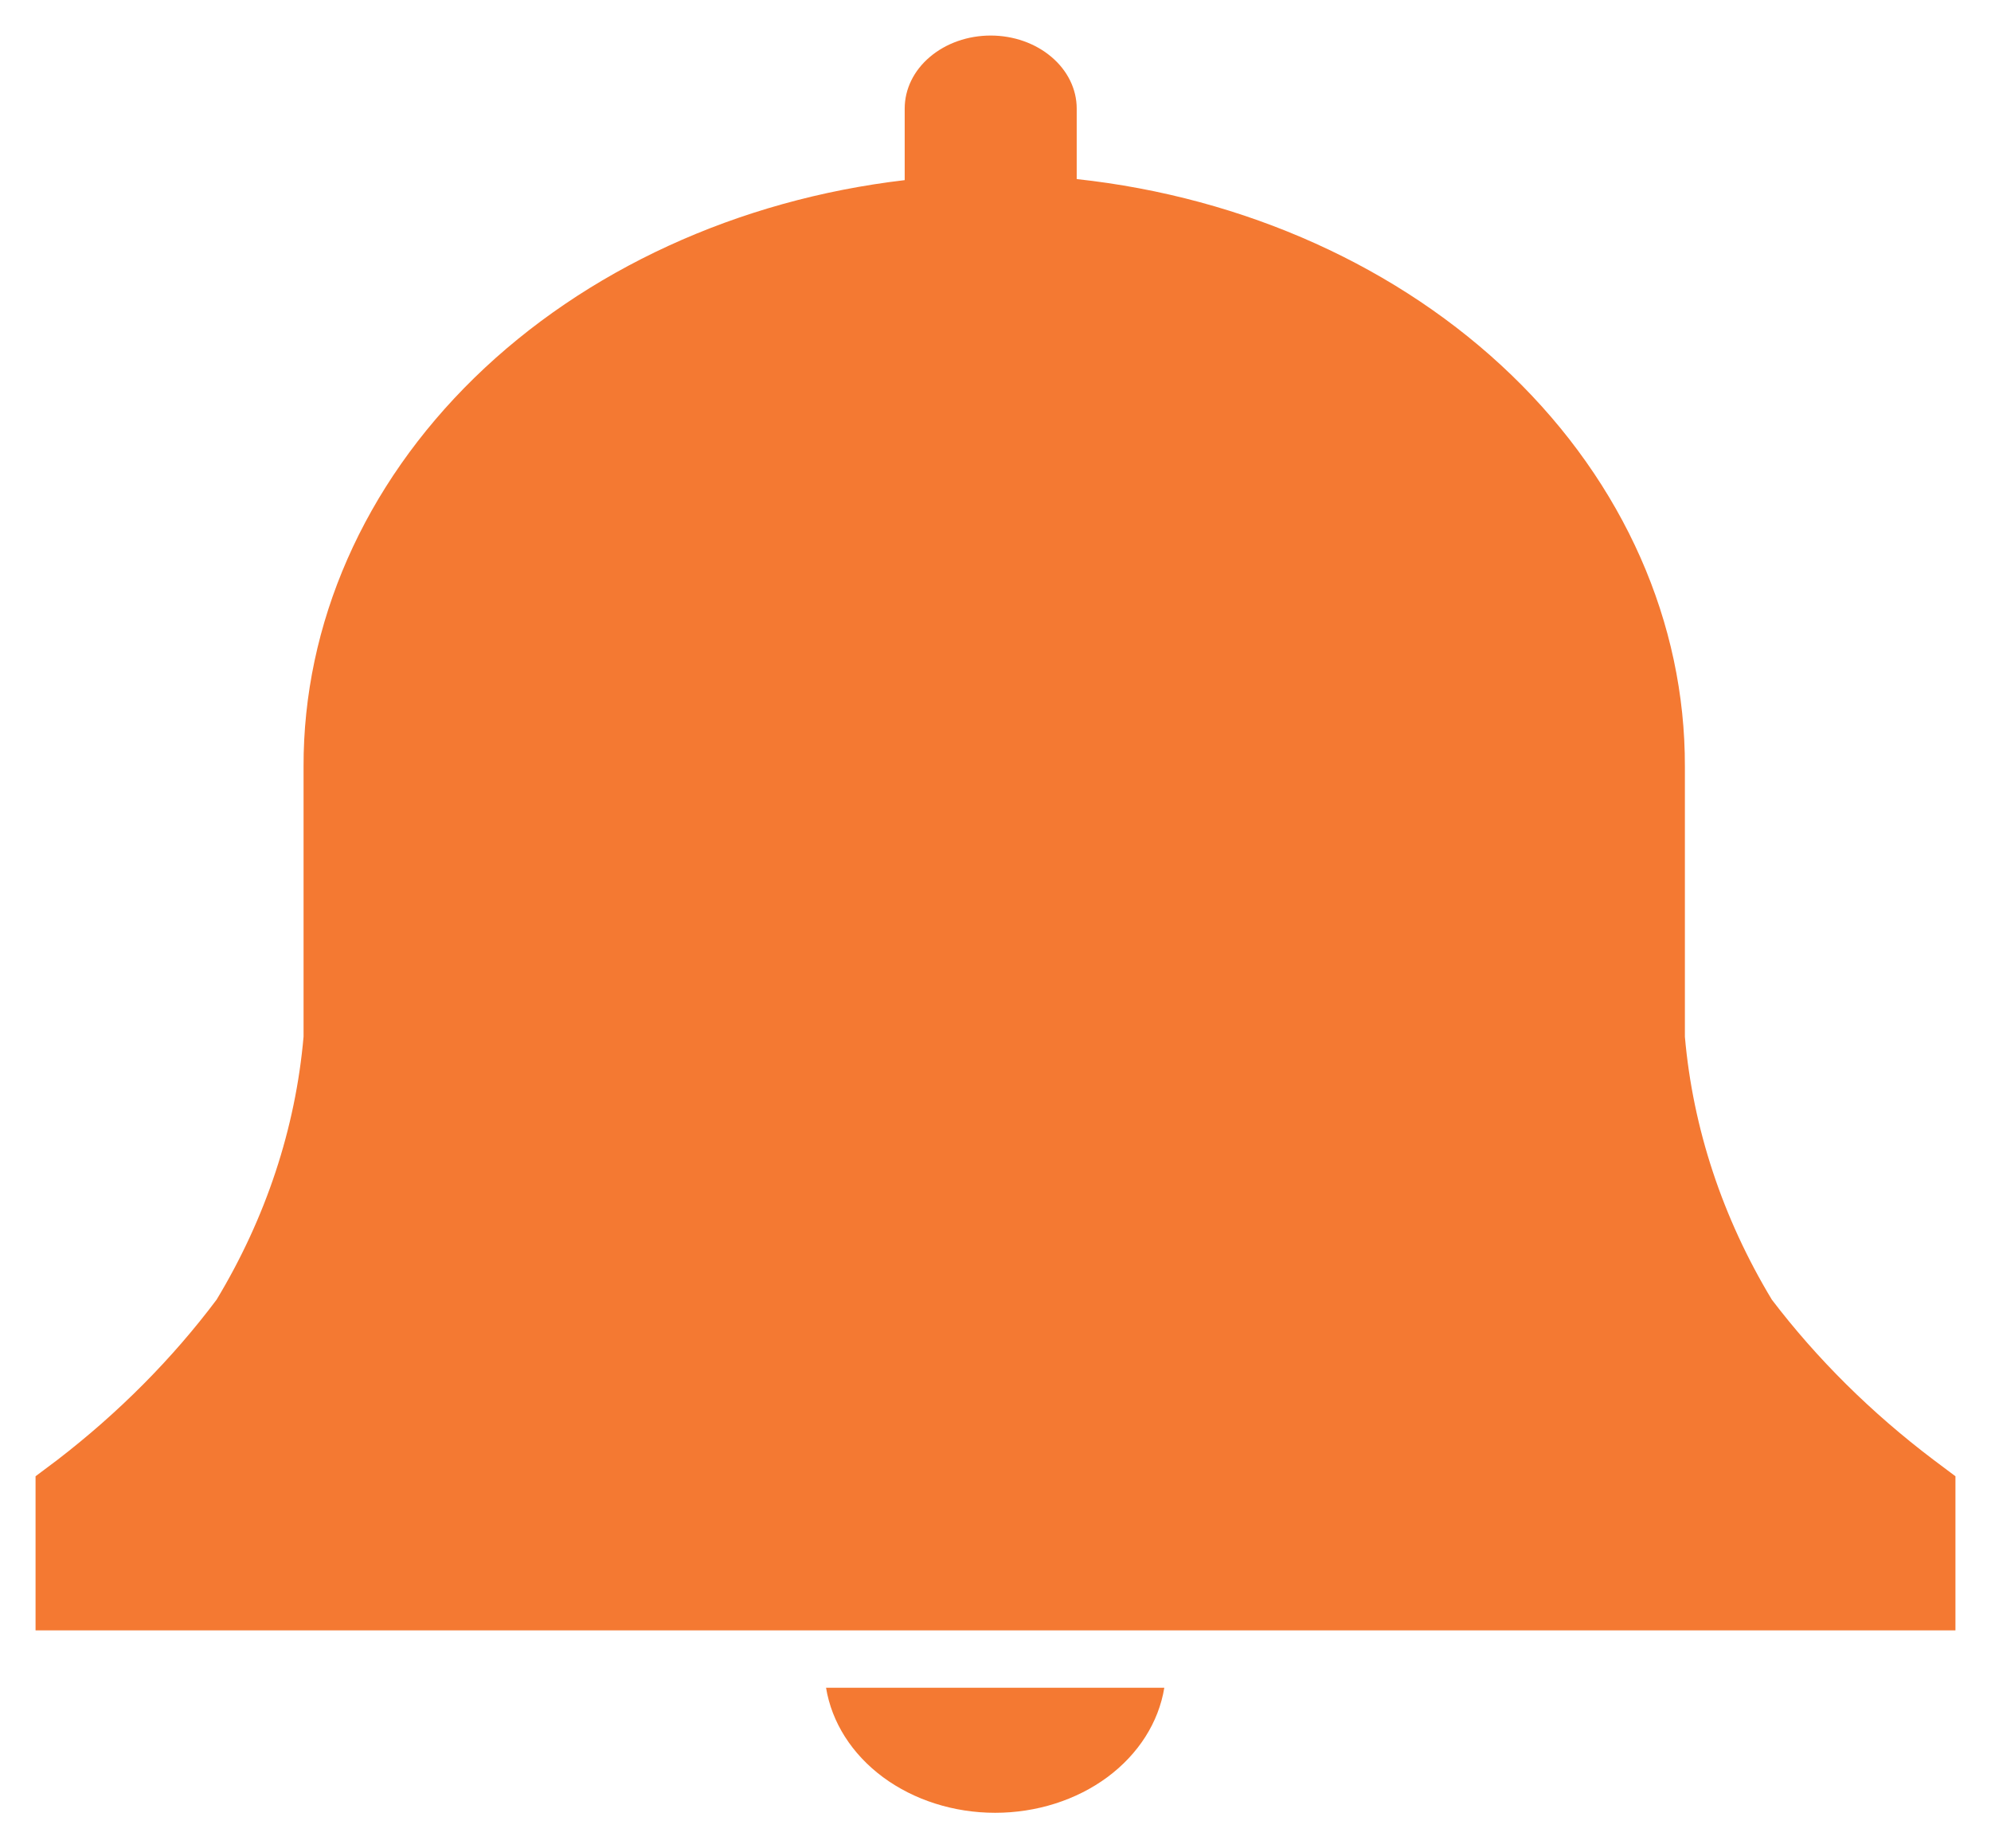 <svg width="28" height="26" viewBox="0 0 28 26" fill="none" xmlns="http://www.w3.org/2000/svg">
<path d="M11.617 23.741C11.697 24.229 11.981 24.675 12.418 24.999C12.855 25.322 13.416 25.5 13.995 25.5C14.575 25.5 15.136 25.322 15.573 24.999C16.01 24.675 16.294 24.229 16.374 23.741H11.617Z" fill="#F47932"/>
<path d="M27.5 20.766L27.192 20.535C26.318 19.874 25.553 19.116 24.918 18.282C24.224 17.131 23.808 15.873 23.695 14.583V10.785C23.701 8.759 22.835 6.801 21.26 5.279C19.685 3.757 17.509 2.775 15.142 2.519V1.527C15.142 1.254 15.014 0.993 14.787 0.801C14.56 0.608 14.253 0.5 13.932 0.5C13.611 0.5 13.304 0.608 13.077 0.801C12.85 0.993 12.723 1.254 12.723 1.527V2.534C10.376 2.809 8.227 3.797 6.672 5.314C5.118 6.831 4.264 8.774 4.269 10.785V14.583C4.156 15.873 3.74 17.131 3.046 18.282C2.422 19.114 1.669 19.872 0.808 20.535L0.5 20.766V22.934H27.5V20.766Z" fill="#F47932"/>
</svg>

